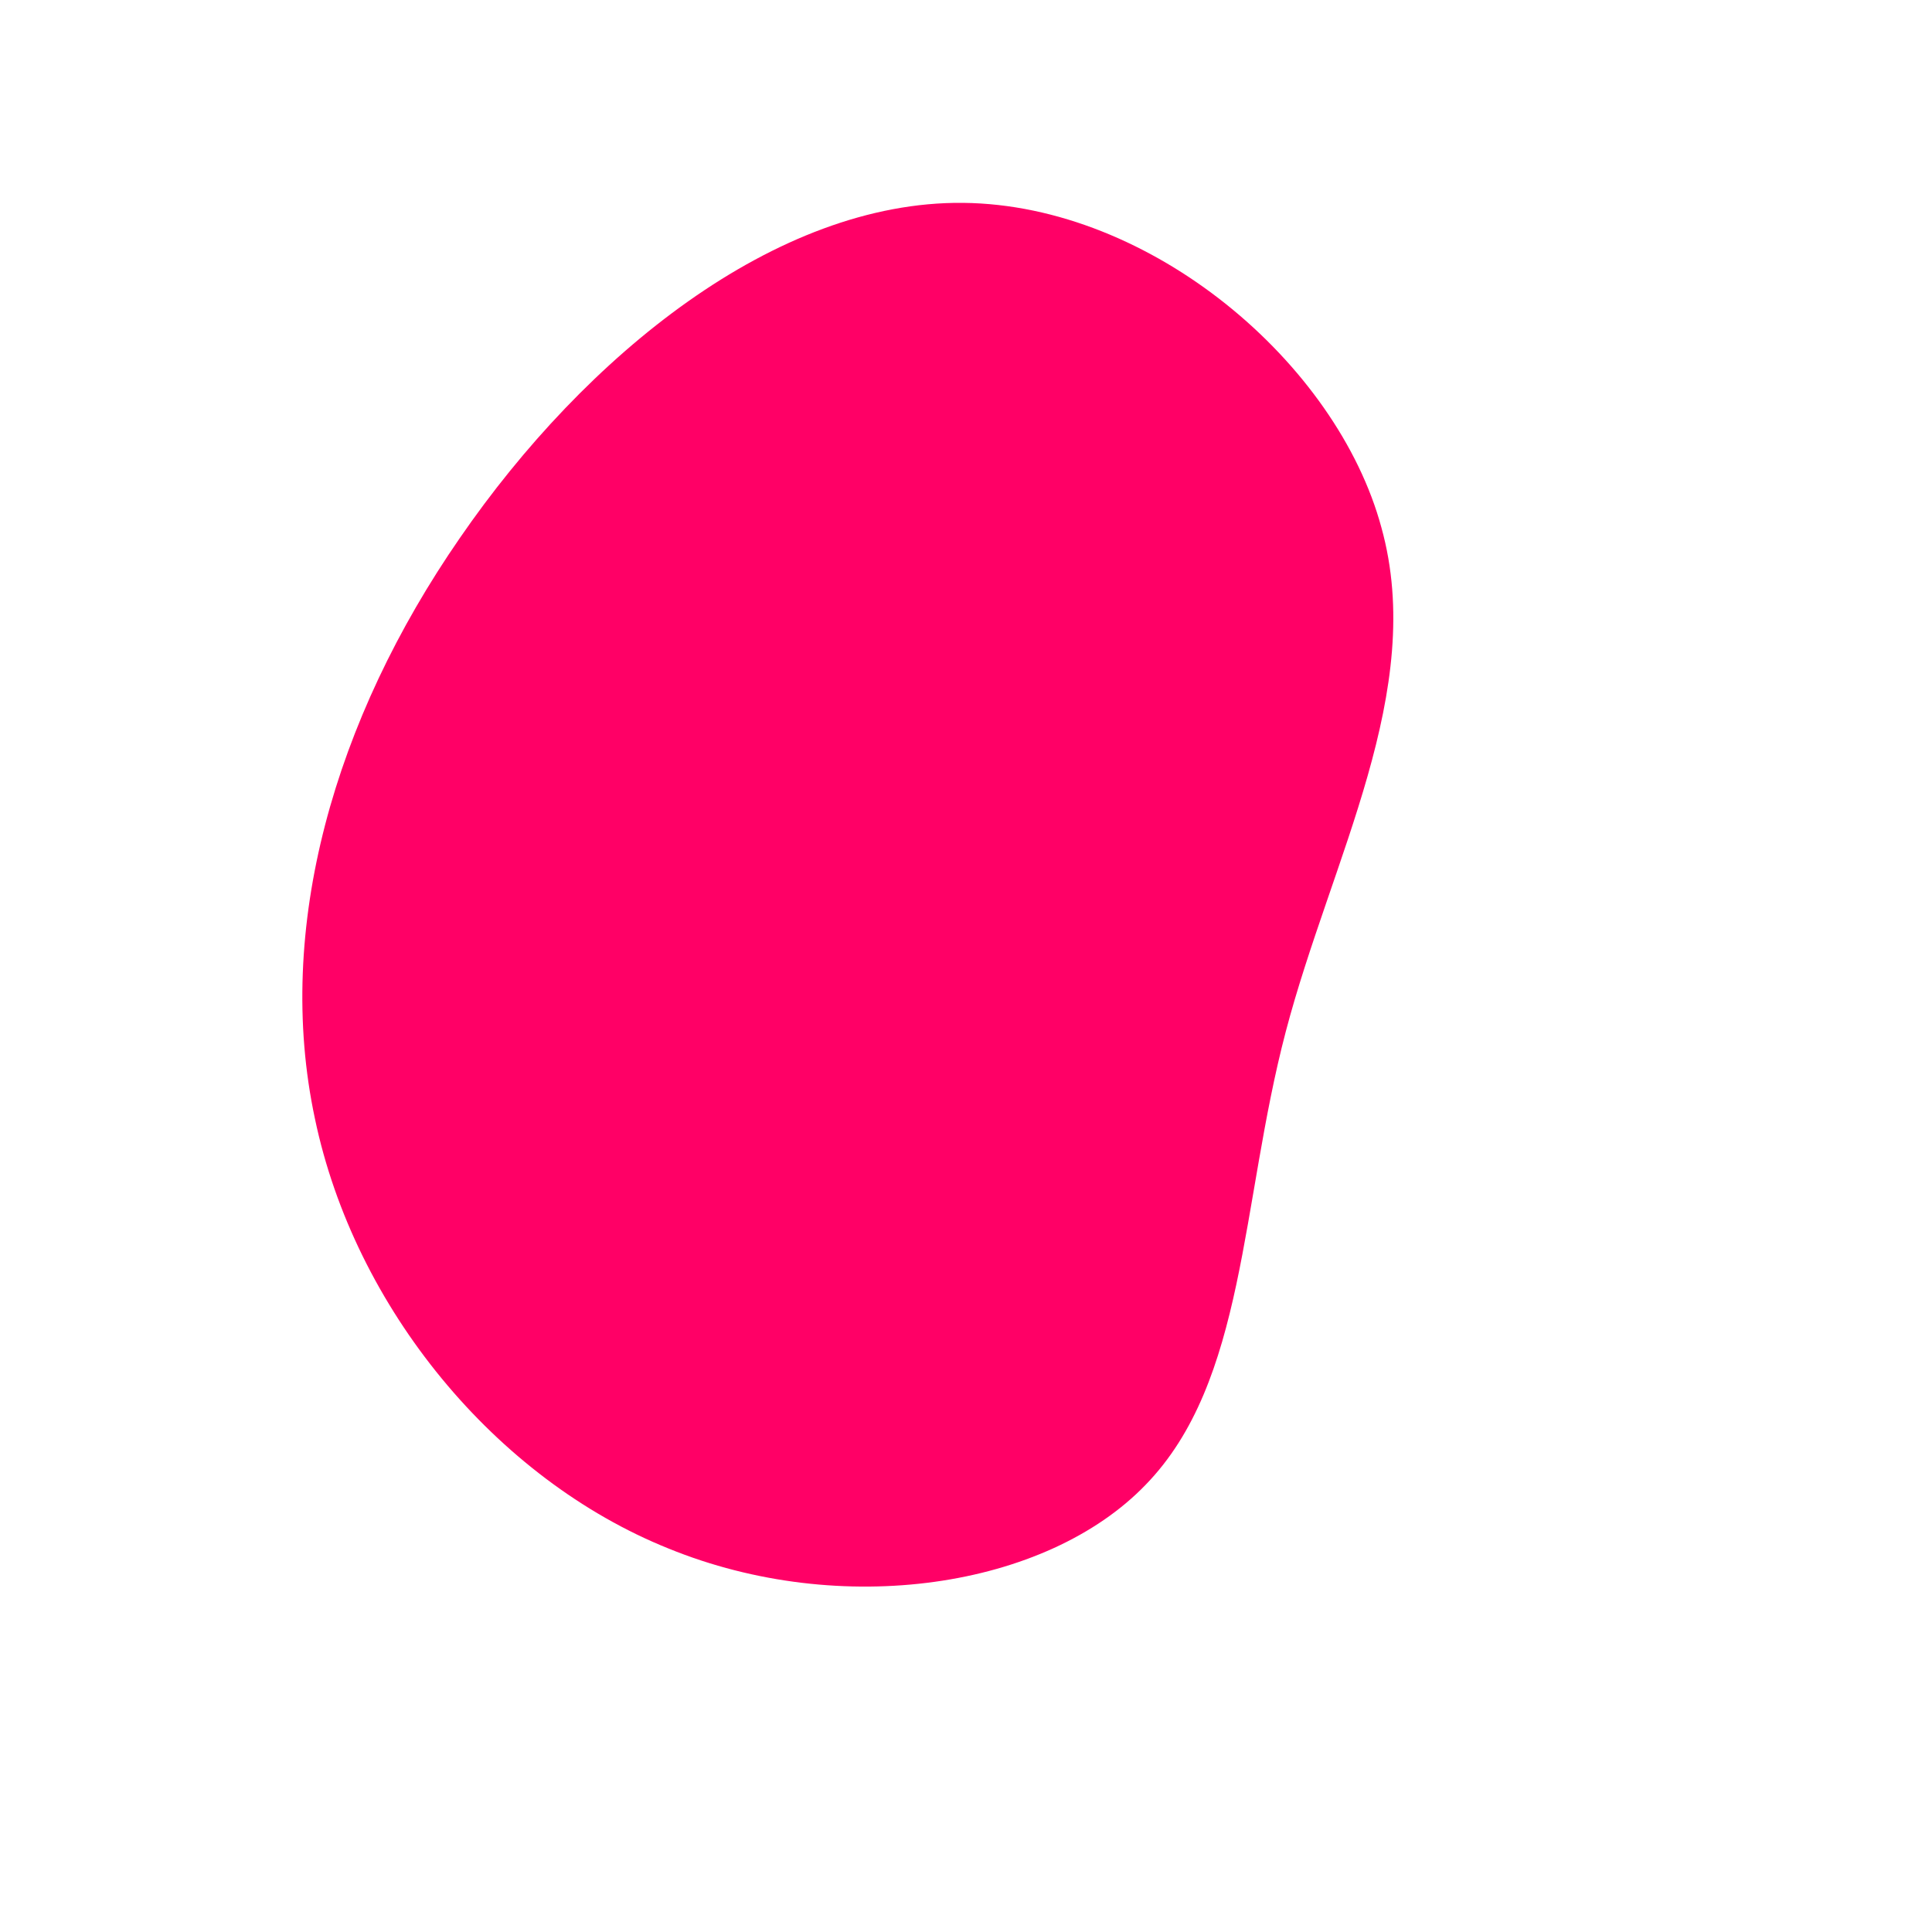 <svg viewBox="0 0 200 200" xmlns="http://www.w3.org/2000/svg">
  <path fill="#FF0066" d="M43,-45.4C47.7,-28.5,37.8,-11.1,33.1,6.8C28.4,24.7,29,43,18.6,53.7C8.3,64.4,-12.9,67.6,-30.8,60.3C-48.7,53.1,-63.3,35.4,-67.4,15.8C-71.6,-3.9,-65.4,-25.5,-52.4,-44.3C-39.4,-63.2,-19.7,-79.2,-0.3,-79C19.2,-78.8,38.4,-62.4,43,-45.4Z" transform="translate(100 100)" />
</svg>
